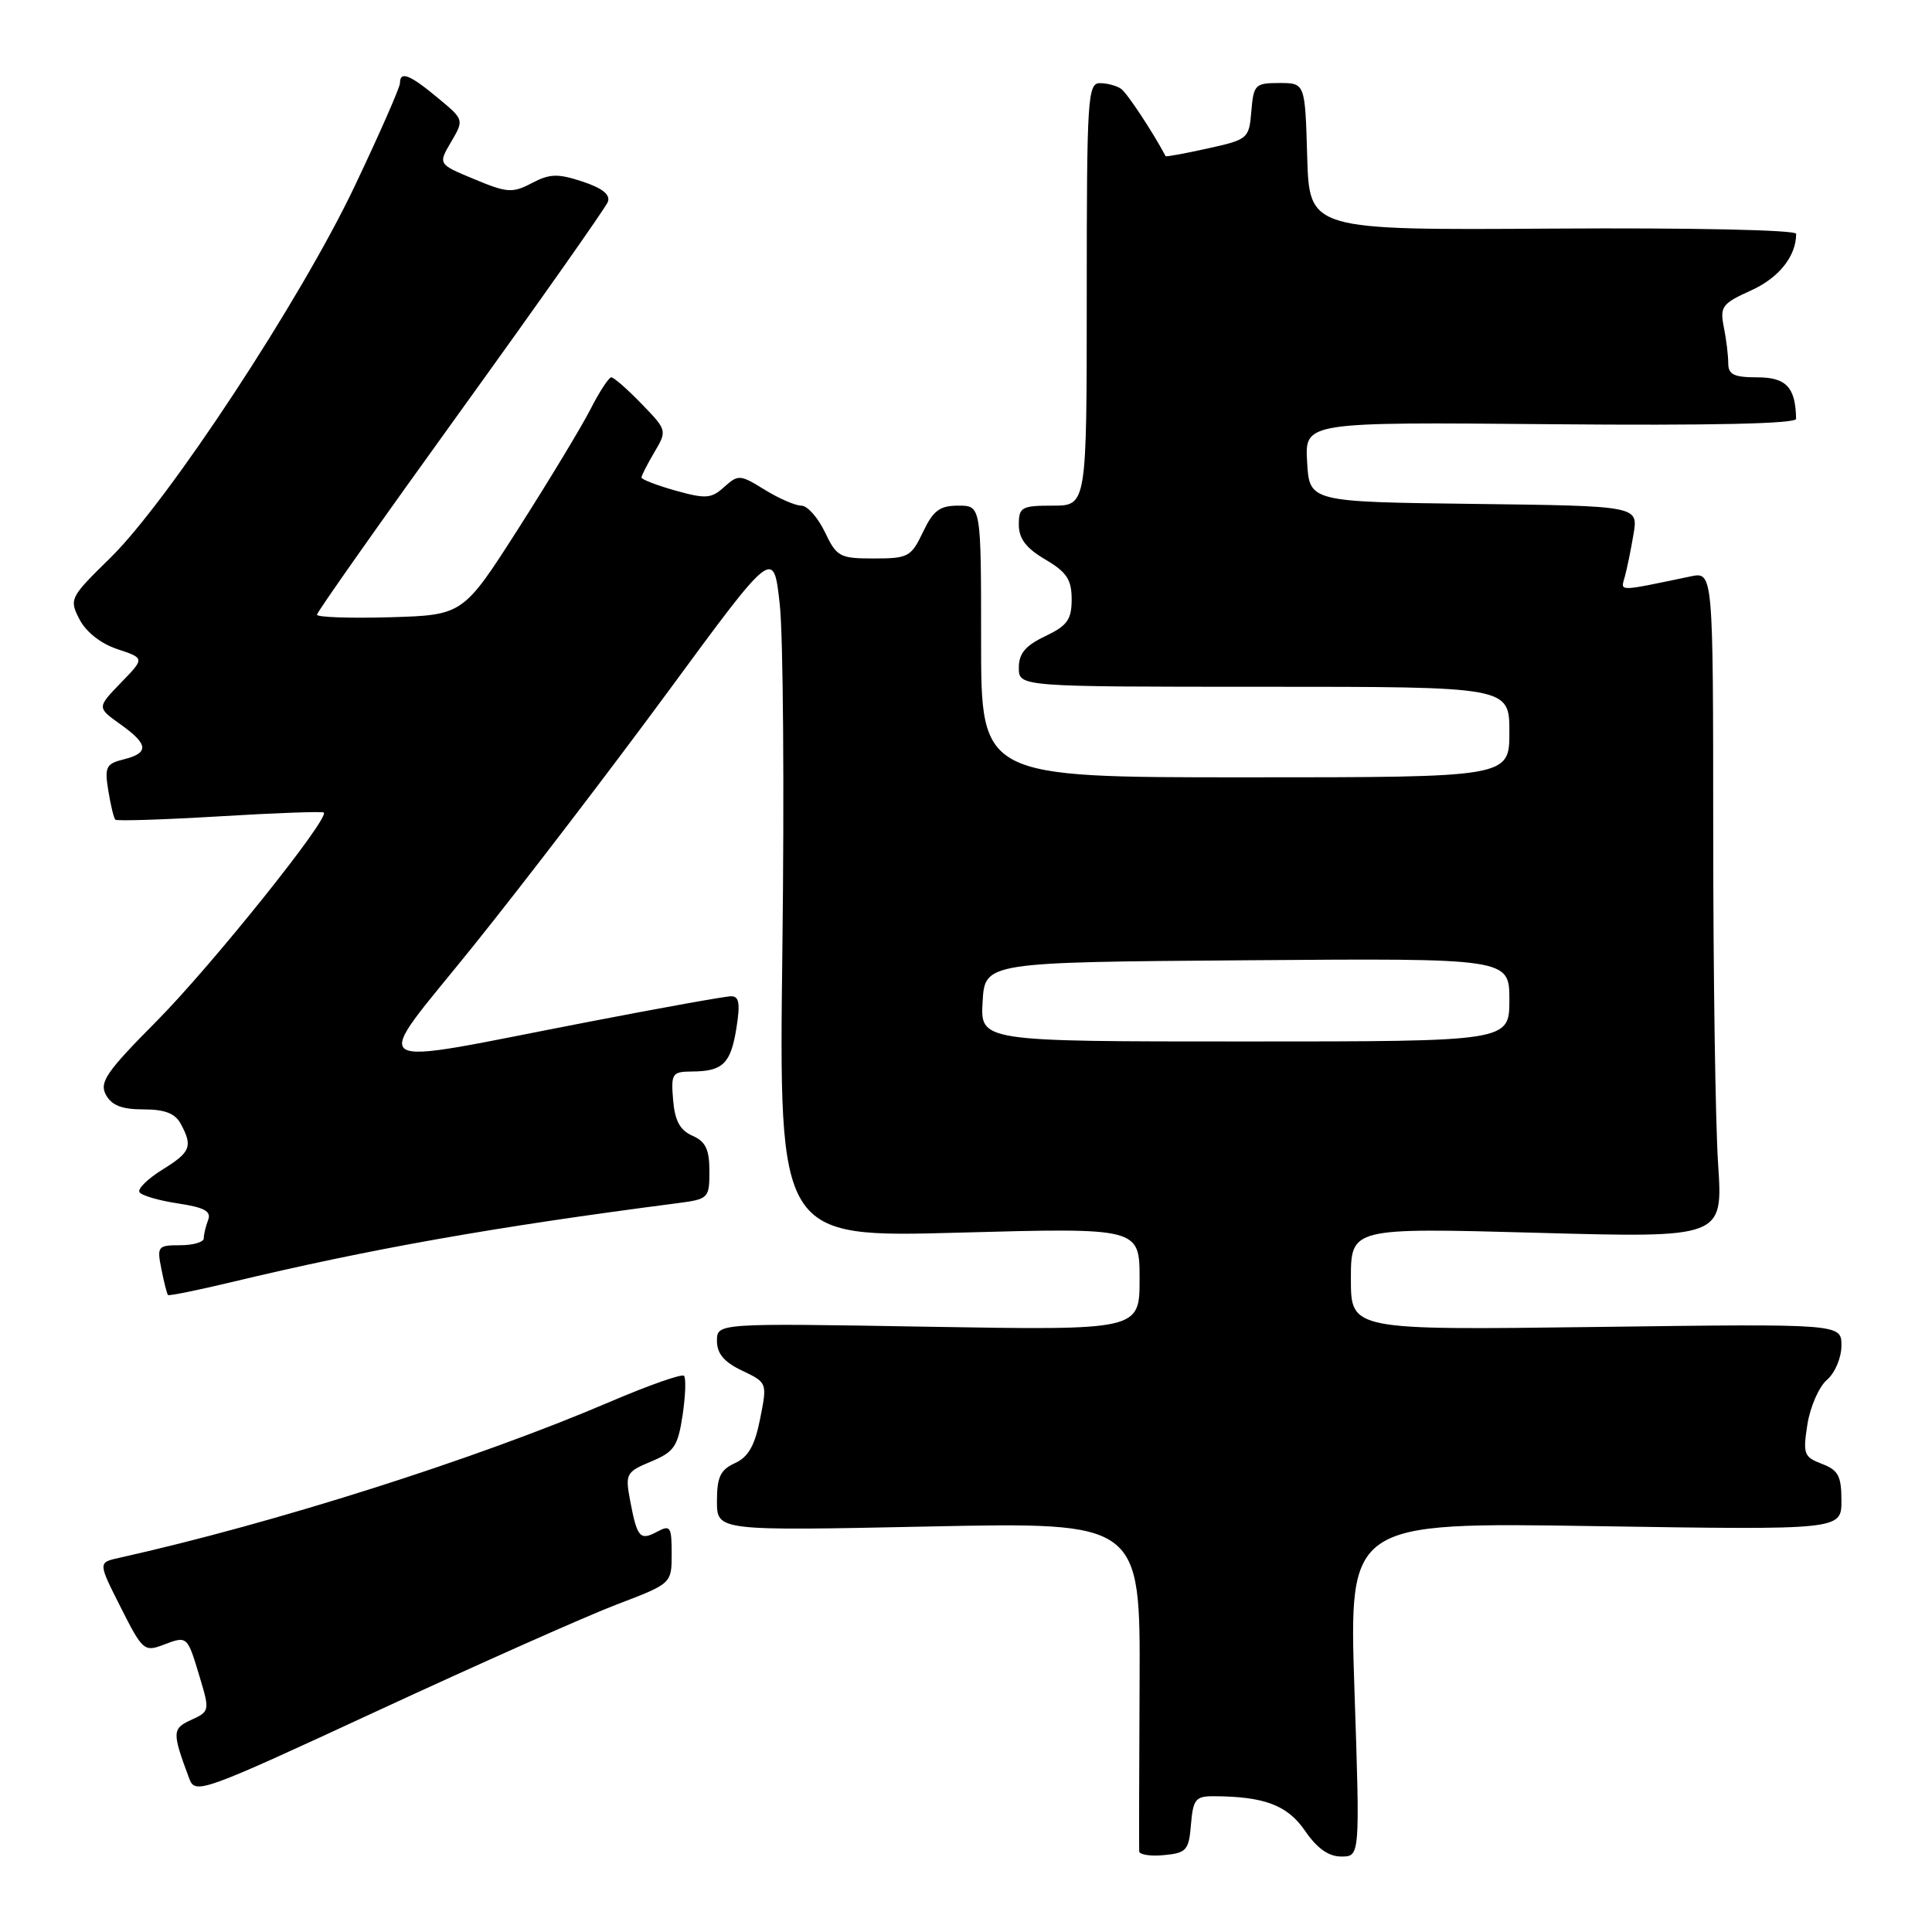 <?xml version="1.0" encoding="UTF-8" standalone="no"?>
<!DOCTYPE svg PUBLIC "-//W3C//DTD SVG 1.1//EN" "http://www.w3.org/Graphics/SVG/1.1/DTD/svg11.dtd" >
<svg xmlns="http://www.w3.org/2000/svg" xmlns:xlink="http://www.w3.org/1999/xlink" version="1.1" viewBox="0 0 256 256">
 <g >
 <path fill="currentColor"
d=" M 157.81 241.75 C 158.09 238.42 158.42 238.00 160.81 238.01 C 167.55 238.04 170.59 239.19 172.93 242.60 C 174.52 244.92 176.04 246.00 177.73 246.00 C 180.21 246.00 180.21 246.00 179.47 223.85 C 178.74 201.71 178.74 201.71 211.37 202.22 C 244.00 202.73 244.00 202.73 244.00 198.84 C 244.00 195.58 243.58 194.79 241.41 193.97 C 239.02 193.06 238.88 192.66 239.49 188.74 C 239.86 186.41 241.02 183.75 242.08 182.84 C 243.15 181.92 244.00 179.90 244.00 178.29 C 244.00 175.40 244.00 175.40 211.50 175.83 C 179.00 176.25 179.00 176.25 179.00 169.47 C 179.00 162.68 179.00 162.68 203.65 163.35 C 228.30 164.03 228.30 164.03 227.66 154.26 C 227.30 148.89 227.01 129.03 227.01 110.12 C 227.00 75.75 227.00 75.75 224.00 76.38 C 214.16 78.43 214.74 78.42 215.30 76.40 C 215.59 75.35 216.11 72.82 216.45 70.77 C 217.08 67.04 217.08 67.04 195.29 66.77 C 173.50 66.50 173.50 66.50 173.20 61.21 C 172.89 55.92 172.89 55.92 205.45 56.21 C 226.68 56.40 238.00 56.15 237.99 55.50 C 237.93 51.34 236.69 50.00 232.88 50.00 C 229.75 50.00 229.00 49.64 229.00 48.12 C 229.00 47.09 228.74 44.93 228.41 43.32 C 227.88 40.63 228.19 40.22 232.01 38.49 C 235.71 36.83 238.00 33.95 238.00 30.98 C 238.00 30.47 224.15 30.17 205.75 30.29 C 173.50 30.50 173.50 30.50 173.21 20.75 C 172.93 11.00 172.93 11.00 169.52 11.00 C 166.32 11.00 166.10 11.21 165.81 14.73 C 165.51 18.38 165.37 18.49 160.03 19.67 C 157.01 20.34 154.51 20.80 154.45 20.69 C 152.71 17.42 149.34 12.32 148.55 11.77 C 147.97 11.36 146.71 11.02 145.75 11.02 C 144.12 11.00 144.00 12.99 144.00 39.00 C 144.00 67.00 144.00 67.00 139.50 67.00 C 135.35 67.00 135.00 67.20 135.00 69.53 C 135.00 71.37 135.96 72.64 138.50 74.13 C 141.35 75.81 142.00 76.80 142.00 79.41 C 142.00 82.10 141.43 82.90 138.50 84.30 C 135.87 85.55 135.00 86.59 135.00 88.48 C 135.00 91.00 135.00 91.00 167.50 91.00 C 200.00 91.00 200.00 91.00 200.00 97.00 C 200.00 103.00 200.00 103.00 165.00 103.00 C 130.00 103.00 130.00 103.00 130.00 85.00 C 130.00 67.00 130.00 67.00 126.98 67.00 C 124.52 67.00 123.66 67.64 122.30 70.50 C 120.73 73.79 120.34 74.00 115.80 74.00 C 111.26 74.00 110.87 73.79 109.30 70.50 C 108.38 68.58 106.98 67.00 106.18 67.00 C 105.39 67.00 103.20 66.05 101.32 64.89 C 98.06 62.87 97.82 62.86 95.97 64.52 C 94.26 66.07 93.53 66.13 89.52 65.01 C 87.03 64.31 85.00 63.53 85.00 63.27 C 85.00 63.02 85.77 61.51 86.71 59.92 C 88.40 57.05 88.39 57.00 85.01 53.51 C 83.14 51.58 81.34 50.00 81.00 50.00 C 80.67 50.00 79.42 51.91 78.23 54.25 C 77.03 56.59 72.75 63.67 68.71 70.00 C 61.36 81.50 61.36 81.50 51.68 81.79 C 46.36 81.94 42.00 81.79 42.00 81.45 C 42.00 81.11 50.55 68.98 61.00 54.50 C 71.45 40.02 80.24 27.53 80.54 26.76 C 80.91 25.80 79.84 24.94 77.19 24.06 C 73.91 22.98 72.85 23.01 70.47 24.26 C 67.91 25.61 67.20 25.56 62.84 23.74 C 58.04 21.75 58.04 21.75 59.77 18.81 C 61.50 15.86 61.50 15.86 58.00 12.96 C 54.28 9.87 53.00 9.37 53.00 11.01 C 53.00 11.57 50.31 17.70 47.01 24.64 C 39.87 39.69 22.35 66.34 14.63 73.91 C 9.24 79.19 9.15 79.38 10.54 82.08 C 11.41 83.75 13.38 85.30 15.57 86.02 C 19.18 87.22 19.18 87.22 16.01 90.48 C 12.85 93.75 12.85 93.75 15.92 95.95 C 19.68 98.62 19.80 99.76 16.39 100.62 C 14.05 101.20 13.84 101.63 14.35 104.76 C 14.66 106.68 15.08 108.41 15.28 108.61 C 15.48 108.81 21.68 108.61 29.07 108.17 C 36.46 107.72 42.68 107.50 42.90 107.66 C 43.77 108.32 28.04 127.96 20.75 135.31 C 14.09 142.02 13.14 143.40 14.03 145.06 C 14.79 146.47 16.14 147.00 19.00 147.00 C 21.86 147.00 23.21 147.53 23.96 148.93 C 25.57 151.93 25.26 152.67 21.49 155.00 C 19.57 156.20 18.21 157.53 18.48 157.97 C 18.75 158.41 21.04 159.08 23.57 159.46 C 27.09 159.99 28.02 160.50 27.58 161.65 C 27.26 162.48 27.00 163.58 27.00 164.08 C 27.00 164.59 25.59 165.00 23.88 165.00 C 20.90 165.00 20.78 165.15 21.39 168.18 C 21.73 169.92 22.13 171.46 22.26 171.60 C 22.40 171.73 26.11 170.98 30.50 169.93 C 49.07 165.48 65.35 162.59 89.75 159.43 C 93.89 158.89 94.00 158.78 94.00 155.18 C 94.00 152.30 93.50 151.26 91.75 150.49 C 90.10 149.76 89.42 148.51 89.19 145.75 C 88.90 142.24 89.06 142.00 91.69 141.98 C 95.78 141.96 96.83 140.94 97.58 136.22 C 98.10 132.97 97.94 132.00 96.88 132.01 C 96.12 132.01 87.62 133.54 78.00 135.40 C 47.26 141.33 48.96 142.46 62.73 125.33 C 69.29 117.17 80.92 101.98 88.58 91.56 C 102.50 72.62 102.50 72.62 103.32 80.06 C 103.78 84.15 103.93 104.71 103.67 125.74 C 103.20 163.99 103.20 163.99 127.10 163.33 C 151.00 162.68 151.00 162.68 151.00 169.48 C 151.00 176.27 151.00 176.27 123.00 175.80 C 95.00 175.32 95.00 175.32 95.00 177.68 C 95.00 179.36 95.95 180.49 98.34 181.62 C 101.67 183.21 101.67 183.22 100.72 188.00 C 100.02 191.55 99.16 193.06 97.39 193.87 C 95.46 194.75 95.00 195.71 95.00 198.91 C 95.00 202.85 95.00 202.85 123.05 202.27 C 151.10 201.69 151.10 201.69 151.00 223.09 C 150.94 234.87 150.92 244.87 150.95 245.31 C 150.98 245.76 152.46 245.99 154.25 245.81 C 157.22 245.53 157.53 245.17 157.81 241.75 Z  M 81.75 212.59 C 89.00 209.83 89.00 209.83 89.00 205.88 C 89.00 202.28 88.83 202.02 87.06 202.97 C 84.79 204.18 84.42 203.74 83.49 198.80 C 82.83 195.29 82.97 195.04 86.27 193.66 C 89.34 192.38 89.82 191.66 90.45 187.51 C 90.83 184.93 90.92 182.58 90.63 182.30 C 90.34 182.01 85.92 183.57 80.80 185.76 C 63.07 193.35 36.28 201.86 15.75 206.43 C 12.99 207.04 12.99 207.04 16.00 212.99 C 18.87 218.69 19.12 218.91 21.64 217.95 C 24.84 216.73 24.81 216.71 26.48 222.28 C 27.80 226.66 27.77 226.78 25.35 227.89 C 22.80 229.05 22.78 229.52 25.08 235.68 C 25.87 237.80 26.69 237.50 50.20 226.61 C 63.57 220.42 77.76 214.11 81.75 212.59 Z  M 130.20 132.75 C 130.50 127.50 130.50 127.50 165.25 127.24 C 200.00 126.97 200.00 126.97 200.00 132.49 C 200.00 138.00 200.00 138.00 164.95 138.00 C 129.90 138.00 129.90 138.00 130.20 132.75 Z "/>
</g>
</svg>